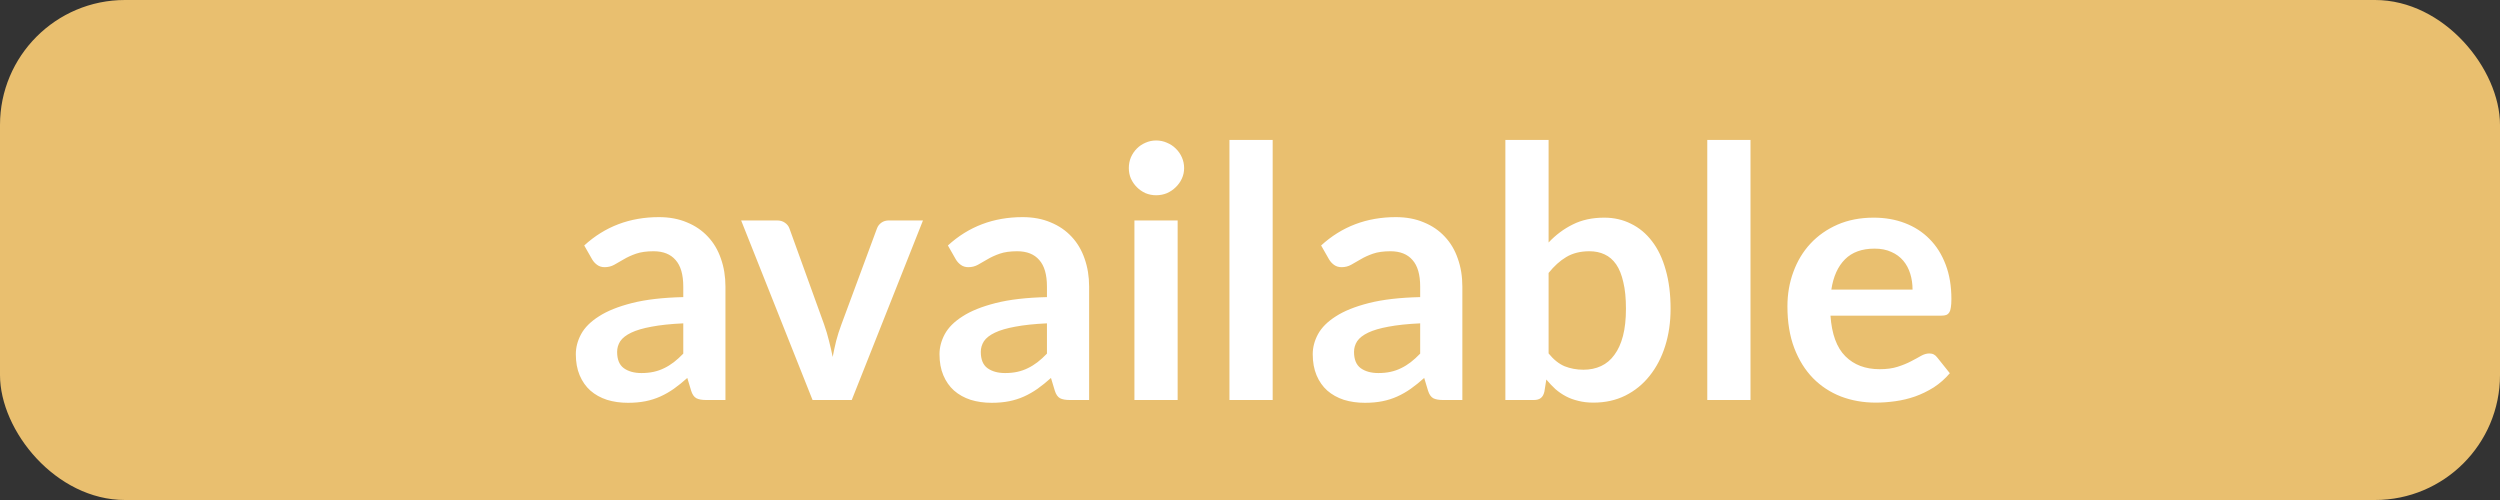 <svg width="100" height="20" viewBox="0 0 100 20" fill="none" xmlns="http://www.w3.org/2000/svg">
<rect x="0" y="0" width="100" height="20" fill="#333333" stroke="none"/>
<rect width="100" height="20" rx="5" fill="#E9BF6F"/>
<path d="M29.018 16H28.241C28.078 16 27.949 15.977 27.856 15.93C27.762 15.879 27.692 15.778 27.646 15.629L27.492 15.118C27.31 15.281 27.13 15.426 26.953 15.552C26.78 15.673 26.601 15.776 26.414 15.86C26.227 15.944 26.029 16.007 25.819 16.049C25.609 16.091 25.375 16.112 25.119 16.112C24.816 16.112 24.535 16.072 24.279 15.993C24.022 15.909 23.8 15.785 23.614 15.622C23.432 15.459 23.29 15.256 23.187 15.013C23.084 14.77 23.033 14.488 23.033 14.166C23.033 13.895 23.103 13.629 23.243 13.368C23.387 13.102 23.625 12.864 23.957 12.654C24.288 12.439 24.729 12.262 25.28 12.122C25.831 11.982 26.514 11.903 27.331 11.884V11.464C27.331 10.983 27.228 10.629 27.023 10.4C26.822 10.167 26.528 10.05 26.141 10.05C25.861 10.05 25.628 10.083 25.441 10.148C25.254 10.213 25.091 10.288 24.951 10.372C24.816 10.451 24.689 10.524 24.573 10.589C24.456 10.654 24.328 10.687 24.188 10.687C24.071 10.687 23.971 10.657 23.887 10.596C23.803 10.535 23.735 10.461 23.684 10.372L23.369 9.819C24.195 9.063 25.191 8.685 26.358 8.685C26.778 8.685 27.151 8.755 27.478 8.895C27.809 9.03 28.089 9.222 28.318 9.469C28.547 9.712 28.719 10.003 28.836 10.344C28.957 10.685 29.018 11.058 29.018 11.464V16ZM25.658 14.922C25.835 14.922 25.998 14.906 26.148 14.873C26.297 14.84 26.437 14.791 26.568 14.726C26.703 14.661 26.831 14.581 26.953 14.488C27.079 14.39 27.205 14.276 27.331 14.145V12.934C26.827 12.957 26.404 13.002 26.064 13.067C25.728 13.128 25.457 13.207 25.252 13.305C25.047 13.403 24.899 13.517 24.811 13.648C24.727 13.779 24.685 13.921 24.685 14.075C24.685 14.378 24.773 14.595 24.951 14.726C25.133 14.857 25.369 14.922 25.658 14.922ZM34.07 16H32.502L29.646 8.818H31.081C31.207 8.818 31.312 8.848 31.396 8.909C31.485 8.97 31.545 9.047 31.578 9.14L32.964 12.976C33.043 13.2 33.108 13.419 33.16 13.634C33.216 13.849 33.265 14.063 33.307 14.278C33.349 14.063 33.395 13.849 33.447 13.634C33.503 13.419 33.573 13.2 33.657 12.976L35.078 9.14C35.111 9.047 35.169 8.97 35.253 8.909C35.337 8.848 35.437 8.818 35.554 8.818H36.919L34.07 16ZM43.565 16H42.788C42.624 16 42.496 15.977 42.403 15.93C42.309 15.879 42.239 15.778 42.193 15.629L42.039 15.118C41.857 15.281 41.677 15.426 41.5 15.552C41.327 15.673 41.147 15.776 40.961 15.86C40.774 15.944 40.576 16.007 40.366 16.049C40.156 16.091 39.922 16.112 39.666 16.112C39.362 16.112 39.082 16.072 38.826 15.993C38.569 15.909 38.347 15.785 38.161 15.622C37.979 15.459 37.836 15.256 37.734 15.013C37.631 14.77 37.58 14.488 37.58 14.166C37.58 13.895 37.65 13.629 37.79 13.368C37.934 13.102 38.172 12.864 38.504 12.654C38.835 12.439 39.276 12.262 39.827 12.122C40.377 11.982 41.061 11.903 41.878 11.884V11.464C41.878 10.983 41.775 10.629 41.57 10.4C41.369 10.167 41.075 10.05 40.688 10.05C40.408 10.05 40.174 10.083 39.988 10.148C39.801 10.213 39.638 10.288 39.498 10.372C39.362 10.451 39.236 10.524 39.12 10.589C39.003 10.654 38.875 10.687 38.735 10.687C38.618 10.687 38.518 10.657 38.434 10.596C38.35 10.535 38.282 10.461 38.231 10.372L37.916 9.819C38.742 9.063 39.738 8.685 40.905 8.685C41.325 8.685 41.698 8.755 42.025 8.895C42.356 9.03 42.636 9.222 42.865 9.469C43.093 9.712 43.266 10.003 43.383 10.344C43.504 10.685 43.565 11.058 43.565 11.464V16ZM40.205 14.922C40.382 14.922 40.545 14.906 40.695 14.873C40.844 14.84 40.984 14.791 41.115 14.726C41.25 14.661 41.378 14.581 41.5 14.488C41.626 14.39 41.752 14.276 41.878 14.145V12.934C41.374 12.957 40.951 13.002 40.611 13.067C40.275 13.128 40.004 13.207 39.799 13.305C39.593 13.403 39.446 13.517 39.358 13.648C39.274 13.779 39.232 13.921 39.232 14.075C39.232 14.378 39.32 14.595 39.498 14.726C39.68 14.857 39.915 14.922 40.205 14.922ZM47.106 8.818V16H45.377V8.818H47.106ZM47.365 6.725C47.365 6.874 47.334 7.014 47.274 7.145C47.213 7.276 47.132 7.39 47.029 7.488C46.931 7.586 46.814 7.665 46.679 7.726C46.544 7.782 46.399 7.81 46.245 7.81C46.096 7.81 45.953 7.782 45.818 7.726C45.687 7.665 45.573 7.586 45.475 7.488C45.377 7.39 45.297 7.276 45.237 7.145C45.181 7.014 45.153 6.874 45.153 6.725C45.153 6.571 45.181 6.426 45.237 6.291C45.297 6.156 45.377 6.039 45.475 5.941C45.573 5.843 45.687 5.766 45.818 5.71C45.953 5.649 46.096 5.619 46.245 5.619C46.399 5.619 46.544 5.649 46.679 5.71C46.814 5.766 46.931 5.843 47.029 5.941C47.132 6.039 47.213 6.156 47.274 6.291C47.334 6.426 47.365 6.571 47.365 6.725ZM50.907 5.598V16H49.178V5.598H50.907ZM58.494 16H57.717C57.554 16 57.426 15.977 57.332 15.93C57.239 15.879 57.169 15.778 57.122 15.629L56.968 15.118C56.786 15.281 56.607 15.426 56.429 15.552C56.257 15.673 56.077 15.776 55.89 15.86C55.704 15.944 55.505 16.007 55.295 16.049C55.085 16.091 54.852 16.112 54.595 16.112C54.292 16.112 54.012 16.072 53.755 15.993C53.499 15.909 53.277 15.785 53.09 15.622C52.908 15.459 52.766 15.256 52.663 15.013C52.561 14.77 52.509 14.488 52.509 14.166C52.509 13.895 52.579 13.629 52.719 13.368C52.864 13.102 53.102 12.864 53.433 12.654C53.765 12.439 54.206 12.262 54.756 12.122C55.307 11.982 55.991 11.903 56.807 11.884V11.464C56.807 10.983 56.705 10.629 56.499 10.4C56.299 10.167 56.005 10.05 55.617 10.05C55.337 10.05 55.104 10.083 54.917 10.148C54.731 10.213 54.567 10.288 54.427 10.372C54.292 10.451 54.166 10.524 54.049 10.589C53.933 10.654 53.804 10.687 53.664 10.687C53.548 10.687 53.447 10.657 53.363 10.596C53.279 10.535 53.212 10.461 53.16 10.372L52.845 9.819C53.671 9.063 54.668 8.685 55.834 8.685C56.254 8.685 56.628 8.755 56.954 8.895C57.286 9.03 57.566 9.222 57.794 9.469C58.023 9.712 58.196 10.003 58.312 10.344C58.434 10.685 58.494 11.058 58.494 11.464V16ZM55.134 14.922C55.312 14.922 55.475 14.906 55.624 14.873C55.774 14.84 55.914 14.791 56.044 14.726C56.18 14.661 56.308 14.581 56.429 14.488C56.555 14.39 56.681 14.276 56.807 14.145V12.934C56.303 12.957 55.881 13.002 55.54 13.067C55.204 13.128 54.934 13.207 54.728 13.305C54.523 13.403 54.376 13.517 54.287 13.648C54.203 13.779 54.161 13.921 54.161 14.075C54.161 14.378 54.25 14.595 54.427 14.726C54.609 14.857 54.845 14.922 55.134 14.922ZM60.215 16V5.598H61.944V9.7C62.229 9.397 62.551 9.156 62.91 8.979C63.27 8.797 63.69 8.706 64.171 8.706C64.562 8.706 64.919 8.788 65.242 8.951C65.568 9.11 65.848 9.343 66.082 9.651C66.32 9.959 66.501 10.339 66.627 10.792C66.758 11.245 66.823 11.765 66.823 12.353C66.823 12.89 66.751 13.387 66.606 13.844C66.462 14.301 66.254 14.698 65.984 15.034C65.718 15.37 65.393 15.634 65.01 15.825C64.632 16.012 64.208 16.105 63.736 16.105C63.517 16.105 63.316 16.082 63.135 16.035C62.953 15.993 62.787 15.932 62.638 15.853C62.488 15.774 62.348 15.678 62.218 15.566C62.092 15.449 61.97 15.321 61.853 15.181L61.776 15.664C61.748 15.785 61.7 15.872 61.63 15.923C61.564 15.974 61.473 16 61.356 16H60.215ZM63.575 10.05C63.216 10.05 62.908 10.127 62.651 10.281C62.4 10.43 62.164 10.643 61.944 10.918V14.138C62.141 14.381 62.353 14.551 62.581 14.649C62.815 14.742 63.067 14.789 63.337 14.789C63.599 14.789 63.834 14.74 64.044 14.642C64.254 14.544 64.432 14.395 64.576 14.194C64.726 13.993 64.84 13.741 64.919 13.438C64.999 13.13 65.038 12.768 65.038 12.353C65.038 11.933 65.004 11.578 64.933 11.289C64.868 10.995 64.772 10.757 64.647 10.575C64.52 10.393 64.367 10.26 64.184 10.176C64.007 10.092 63.804 10.05 63.575 10.05ZM70.02 5.598V16H68.291V5.598H70.02ZM74.948 8.706C75.4 8.706 75.816 8.778 76.194 8.923C76.576 9.068 76.905 9.28 77.181 9.56C77.456 9.835 77.671 10.176 77.825 10.582C77.979 10.983 78.056 11.443 78.056 11.961C78.056 12.092 78.049 12.201 78.035 12.29C78.025 12.374 78.004 12.442 77.972 12.493C77.944 12.54 77.904 12.575 77.853 12.598C77.801 12.617 77.736 12.626 77.657 12.626H73.219C73.27 13.363 73.468 13.905 73.814 14.25C74.159 14.595 74.616 14.768 75.186 14.768C75.466 14.768 75.706 14.735 75.907 14.67C76.112 14.605 76.289 14.532 76.439 14.453C76.593 14.374 76.726 14.301 76.838 14.236C76.954 14.171 77.066 14.138 77.174 14.138C77.244 14.138 77.304 14.152 77.356 14.18C77.407 14.208 77.451 14.248 77.489 14.299L77.993 14.929C77.801 15.153 77.587 15.342 77.349 15.496C77.111 15.645 76.861 15.767 76.6 15.86C76.343 15.949 76.079 16.012 75.809 16.049C75.543 16.086 75.284 16.105 75.032 16.105C74.532 16.105 74.068 16.023 73.639 15.86C73.209 15.692 72.836 15.447 72.519 15.125C72.201 14.798 71.952 14.397 71.77 13.921C71.588 13.44 71.497 12.885 71.497 12.255C71.497 11.765 71.576 11.305 71.735 10.876C71.893 10.442 72.12 10.066 72.414 9.749C72.712 9.427 73.074 9.173 73.499 8.986C73.928 8.799 74.411 8.706 74.948 8.706ZM74.983 9.945C74.479 9.945 74.084 10.087 73.8 10.372C73.515 10.657 73.333 11.06 73.254 11.583H76.502C76.502 11.359 76.471 11.149 76.411 10.953C76.35 10.752 76.257 10.577 76.131 10.428C76.005 10.279 75.846 10.162 75.655 10.078C75.463 9.989 75.239 9.945 74.983 9.945Z" fill="white"/>
</svg>
